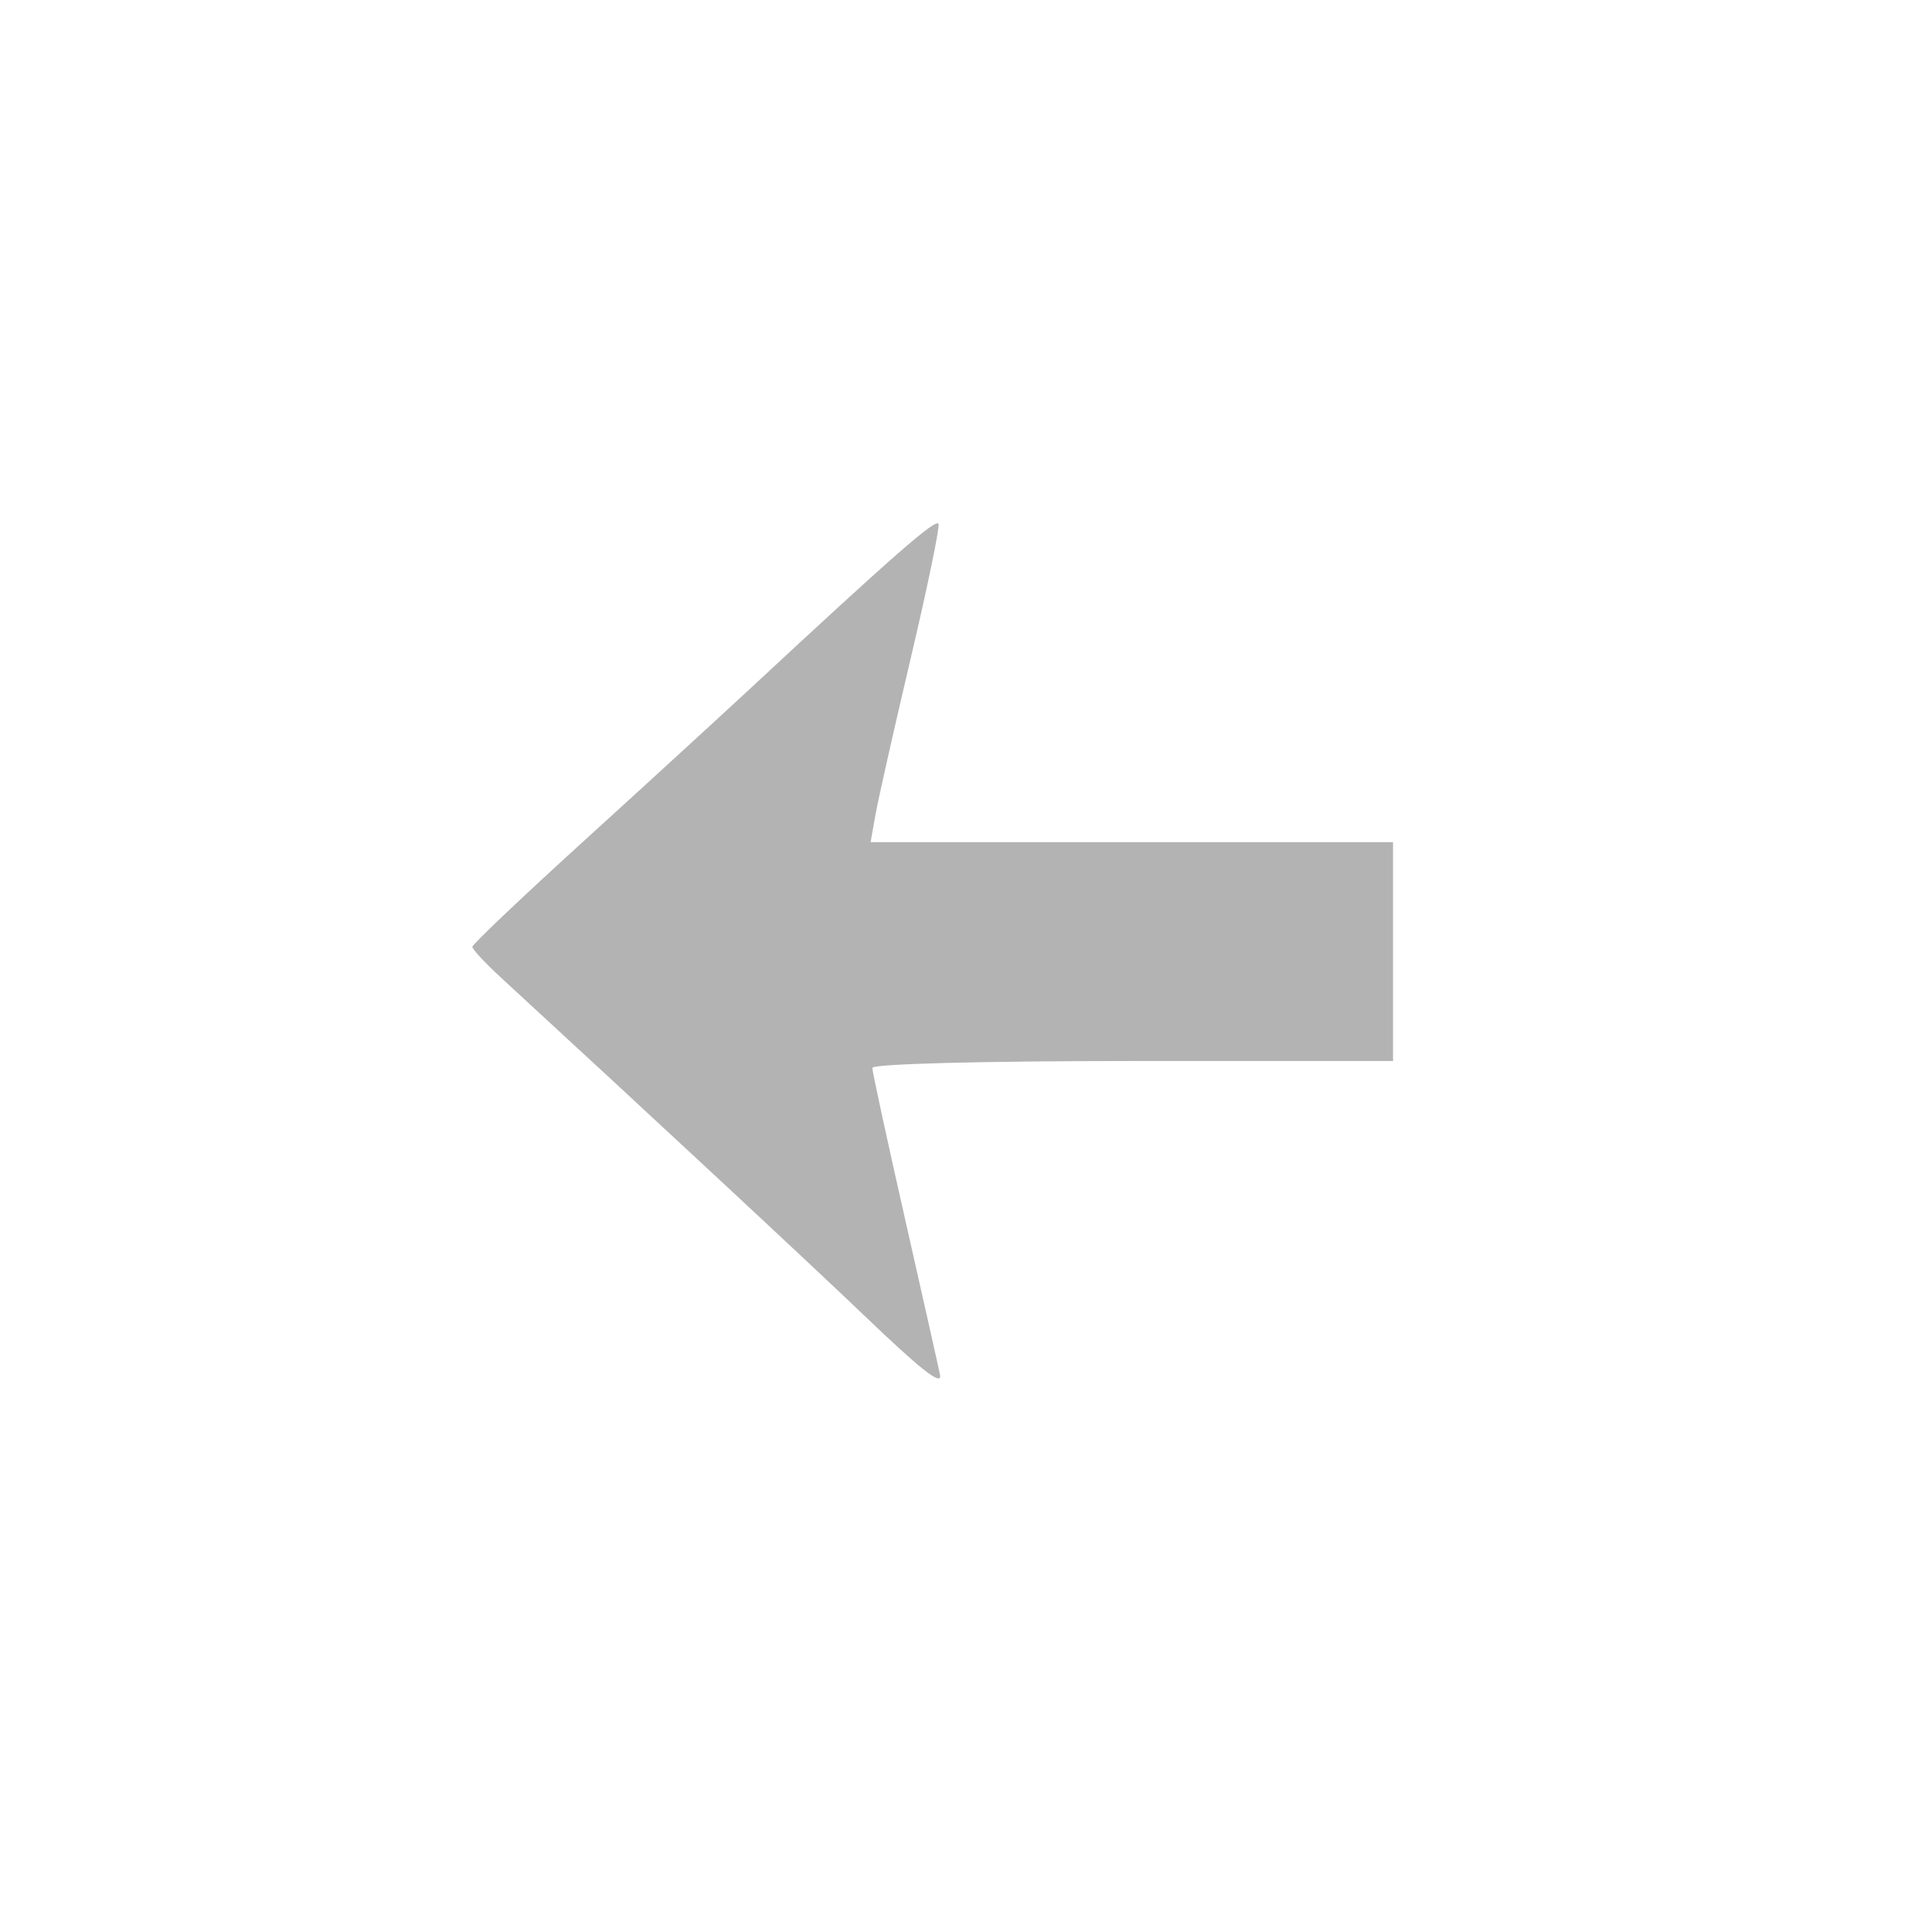 <?xml version="1.0" encoding="UTF-8" standalone="no"?>
<!-- Created with Inkscape (http://www.inkscape.org/) -->

<svg
   version="1.1"
   id="svg1"
   width="81.92"
   height="81.92"
   viewBox="0 0 81.92 81.92"
   sodipodi:docname="backarrow.svg"
   inkscape:version="1.4 (e7c3feb100, 2024-10-09)"
   xmlns:inkscape="http://www.inkscape.org/namespaces/inkscape"
   xmlns:sodipodi="http://sodipodi.sourceforge.net/DTD/sodipodi-0.dtd"
   xmlns="http://www.w3.org/2000/svg"
   xmlns:svg="http://www.w3.org/2000/svg">
  <defs
     id="defs1" />
  <sodipodi:namedview
     id="namedview1"
     pagecolor="#ffffff"
     bordercolor="#000000"
     borderopacity="0.25"
     inkscape:showpageshadow="2"
     inkscape:pageopacity="0.0"
     inkscape:pagecheckerboard="0"
     inkscape:deskcolor="#d1d1d1"
     inkscape:zoom="7.7880861"
     inkscape:cx="40.959999"
     inkscape:cy="42.629215"
     inkscape:window-width="1536"
     inkscape:window-height="891"
     inkscape:window-x="0"
     inkscape:window-y="0"
     inkscape:window-maximized="1"
     inkscape:current-layer="g1">
    <inkscape:page
       x="0"
       y="0"
       width="81.92"
       height="81.92"
       id="page2"
       margin="0"
       bleed="0" />
  </sodipodi:namedview>
  <g
     inkscape:groupmode="layer"
     inkscape:label="Image"
     id="g1">
    <path
       style="fill:#b3b3b3"
       d="m 36.643,55.779 c -2.253,-2.159 -9.103,-8.531 -15.391,-14.317 -0.674,-0.62 -1.225,-1.212 -1.225,-1.315 0,-0.104 2.12,-2.116 4.712,-4.473 2.592,-2.357 5.797,-5.293 7.122,-6.525 6.1,-5.669 7.847,-7.196 7.935,-6.931 0.052,0.157 -0.478,2.716 -1.179,5.688 -0.7,2.972 -1.37,5.943 -1.488,6.603 l -0.214,1.2 h 11.076 11.076 v 4.64 4.64 H 48.028 c -6.414,0 -11.04,0.122 -11.04,0.291 0,0.16 0.648,3.148 1.44,6.64 0.792,3.492 1.44,6.385 1.44,6.429 10e-4,0.378 -0.88,-0.324 -3.224,-2.57 z"
       id="path1" />
  </g>
</svg>
